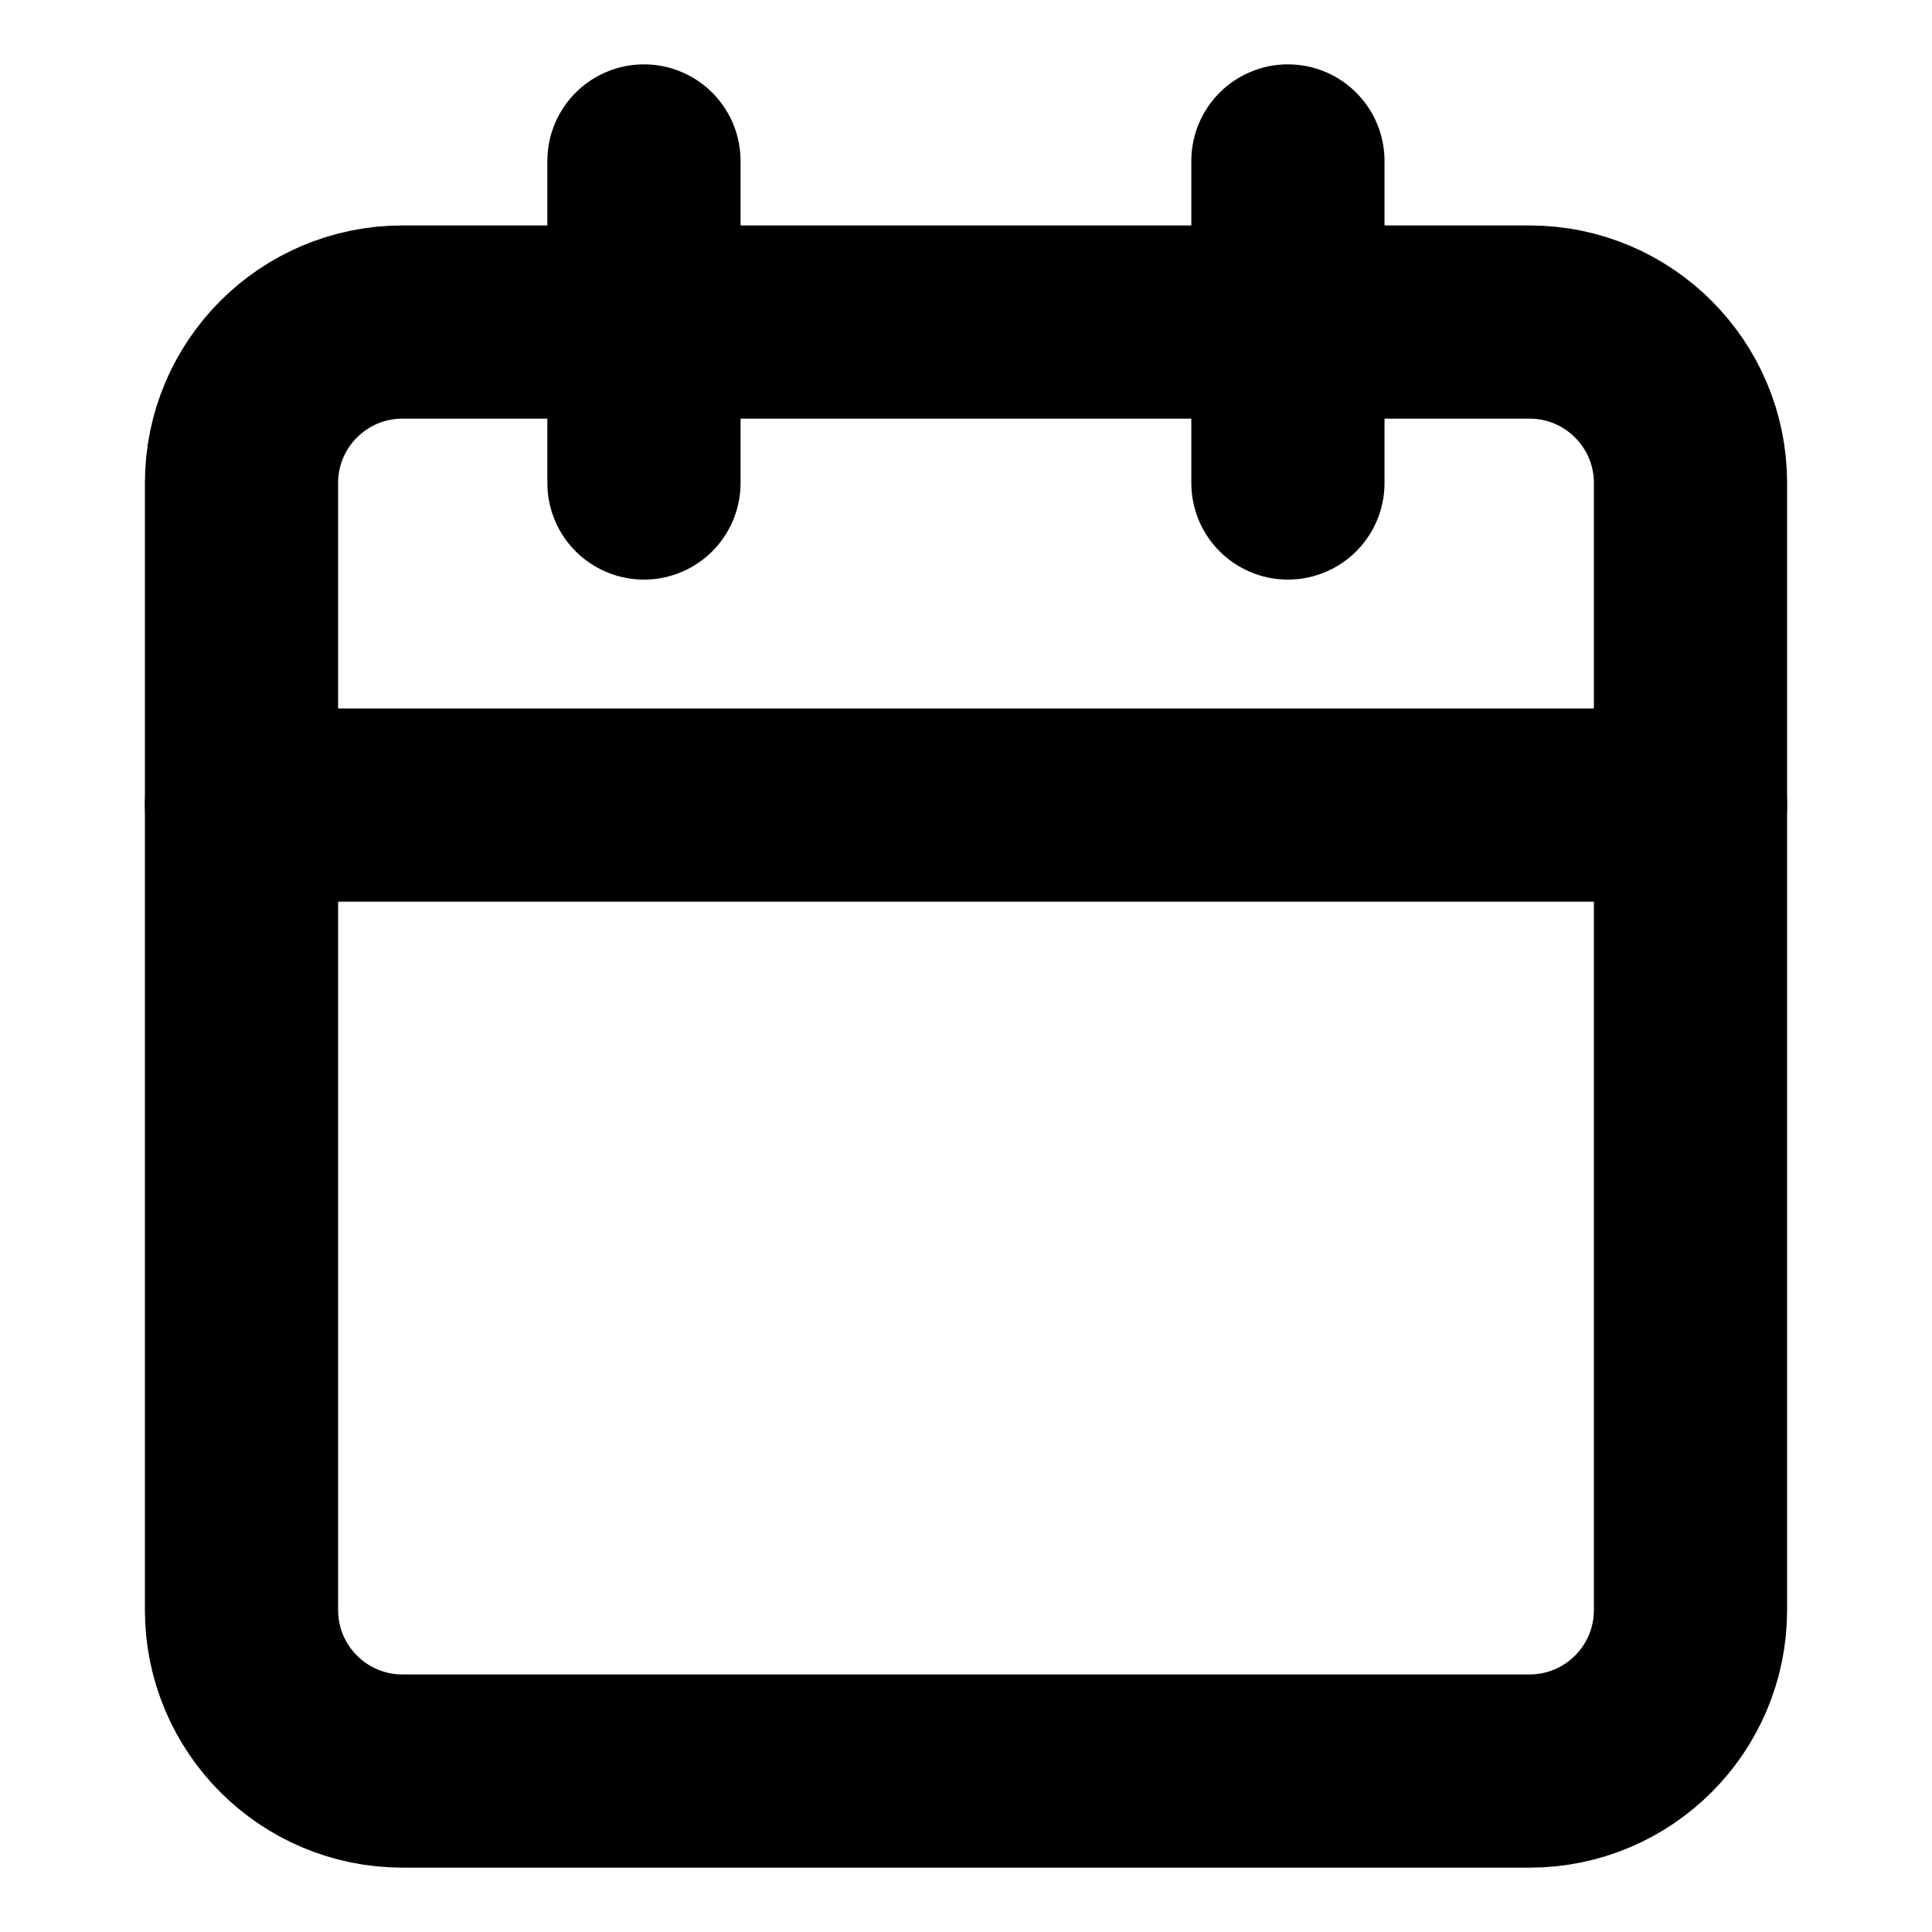 <svg width="16" height="16" viewBox="0 0 16 16" fill="none" xmlns="http://www.w3.org/2000/svg">
<path d="M12.667 2.667H3.333C2.597 2.667 2 3.264 2 4V13.333C2 14.07 2.597 14.667 3.333 14.667H12.667C13.403 14.667 14 14.07 14 13.333V4C14 3.264 13.403 2.667 12.667 2.667Z" stroke="current" stroke-width="1.6" stroke-linecap="round" stroke-linejoin="round"/>
<path d="M10.666 1.333V4" stroke="current" stroke-width="1.6" stroke-linecap="round" stroke-linejoin="round"/>
<path d="M5.333 1.333V4" stroke="current" stroke-width="1.6" stroke-linecap="round" stroke-linejoin="round"/>
<path d="M2 6.667H14" stroke="current" stroke-width="1.6" stroke-linecap="round" stroke-linejoin="round"/>
</svg>